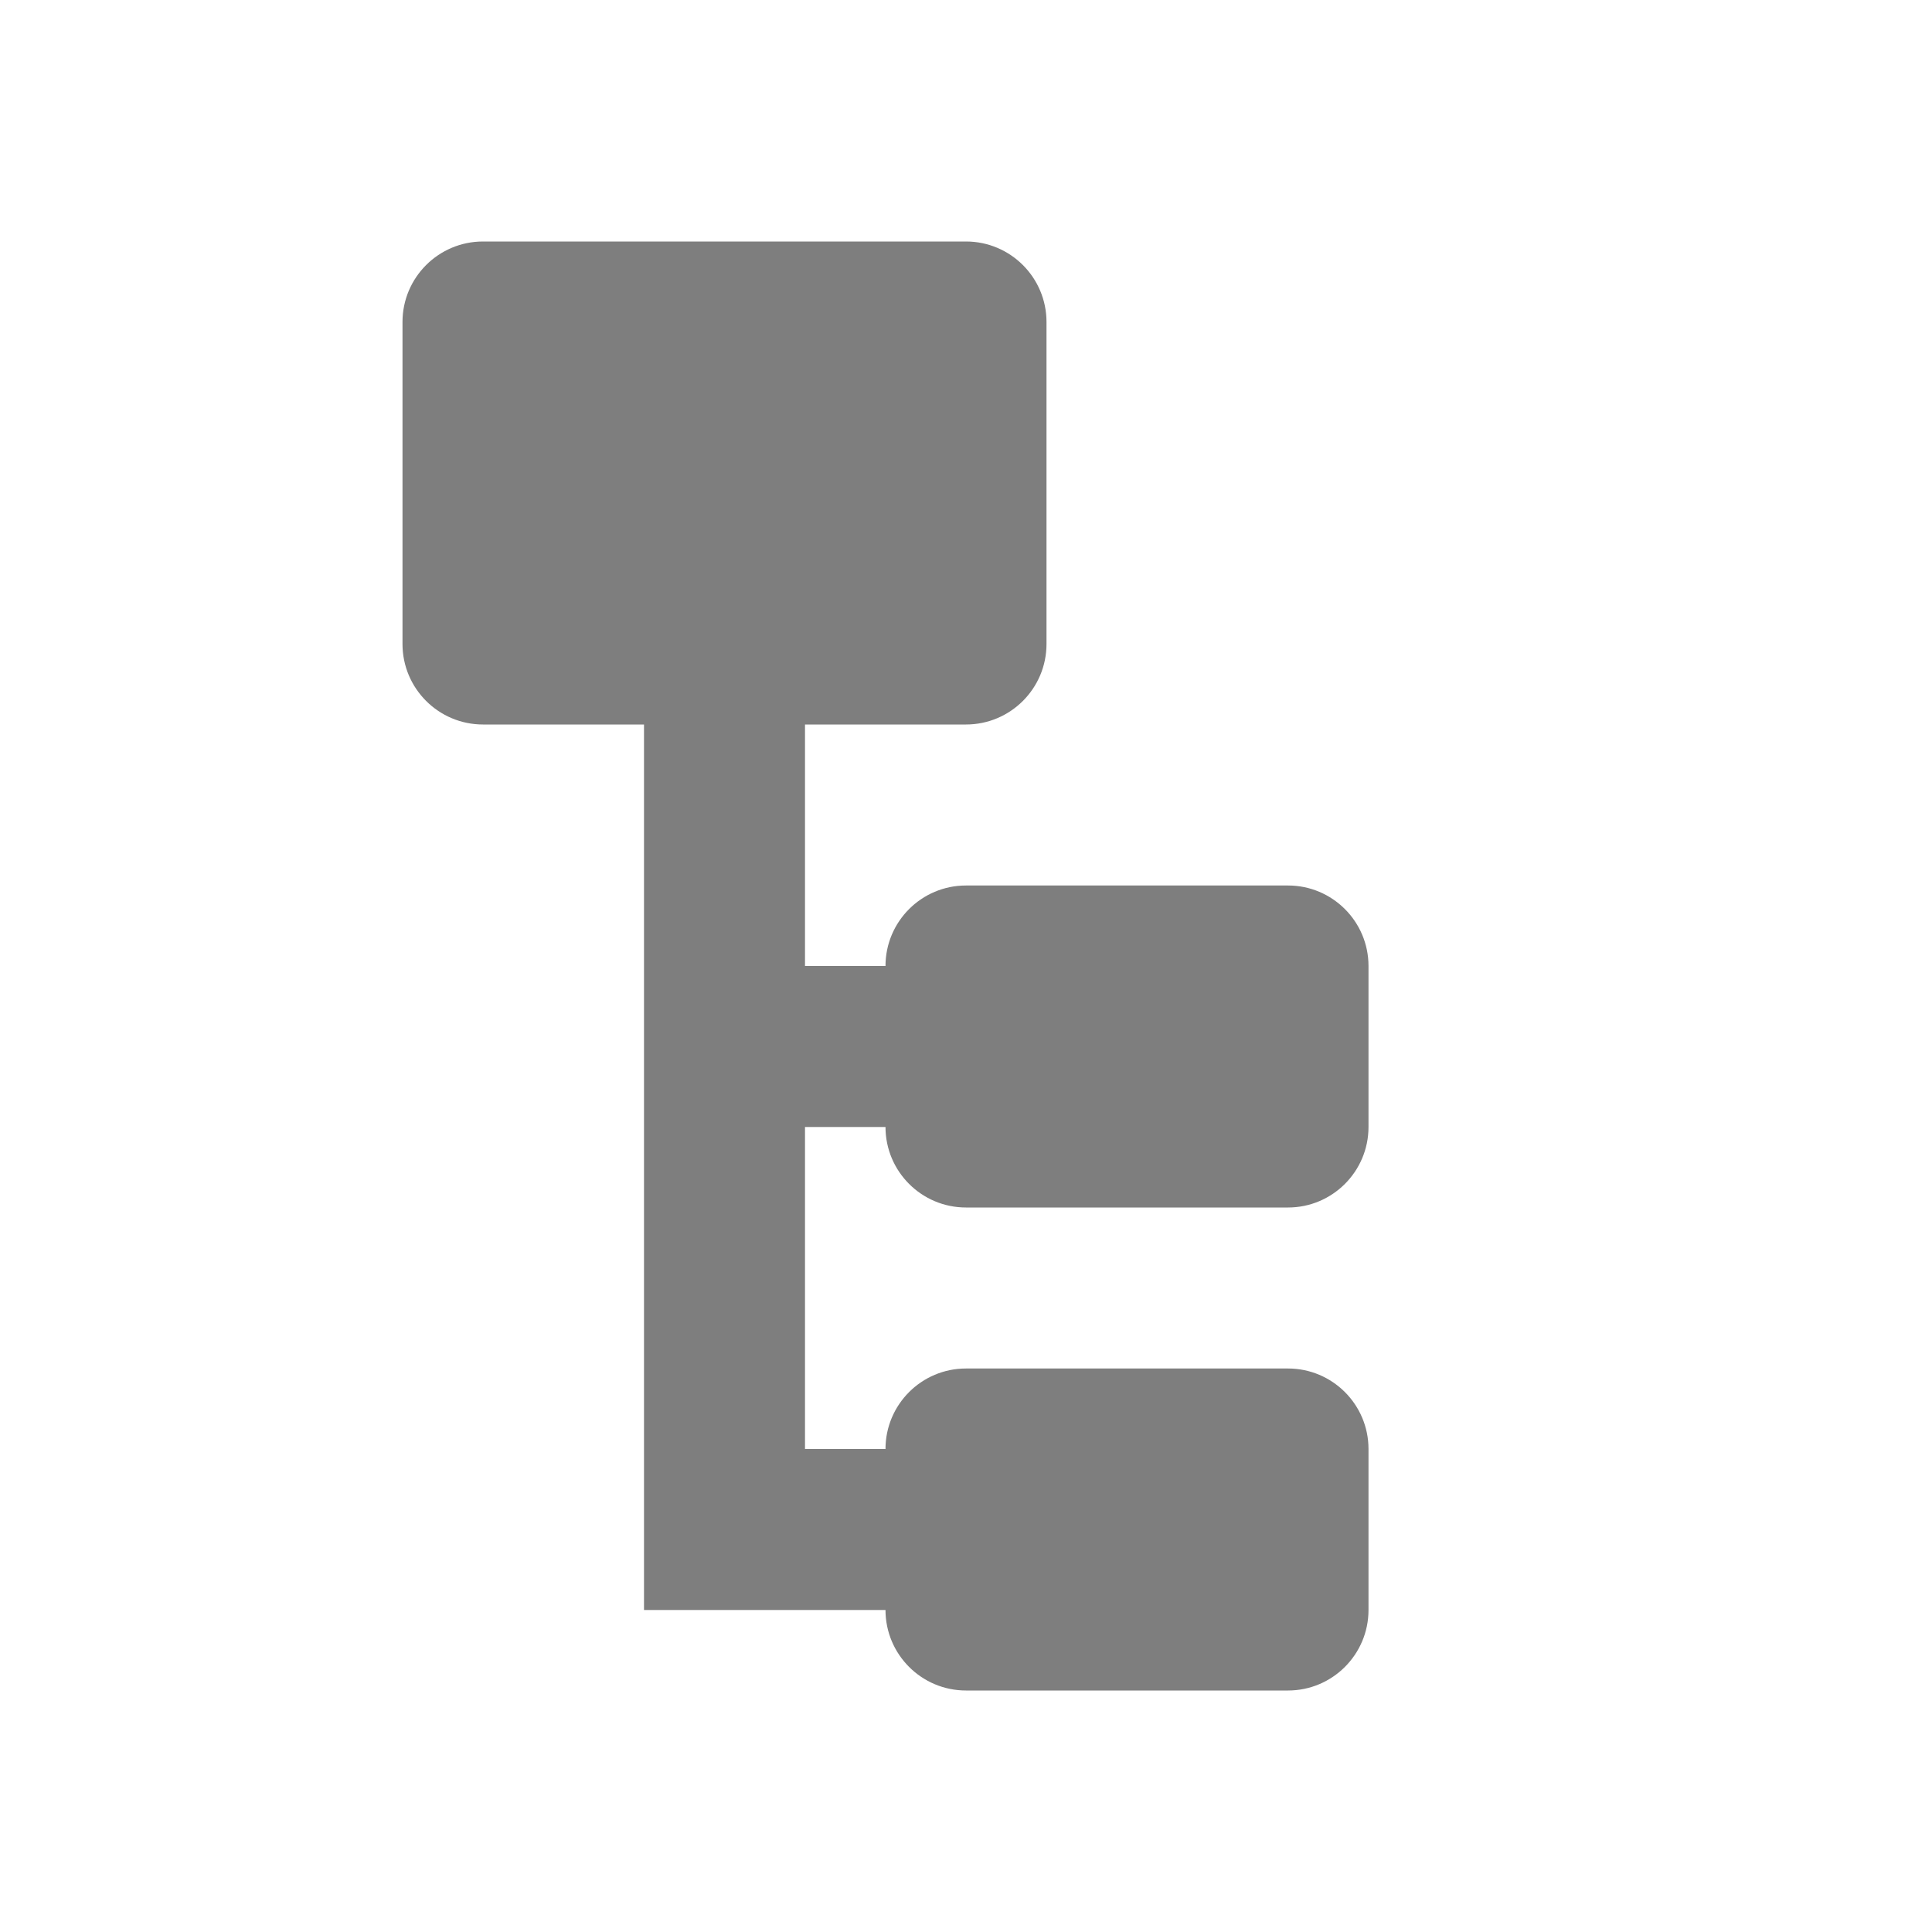 <svg width="24" height="24" viewBox="0 0 24 24" fill="none" xmlns="http://www.w3.org/2000/svg">
<g id="icon / 24-cont / actions / hierarchy-tree-24">
<path id="hierarchy-tree-24" fill-rule="evenodd" clip-rule="evenodd" d="M6 3C5.448 3 5 3.448 5 4V8C5 8.552 5.448 9 6 9H8V20H10H11C11 20.552 11.448 21 12 21H16C16.552 21 17 20.552 17 20V18C17 17.448 16.552 17 16 17H12C11.448 17 11 17.448 11 18H10V14H11C11 14.552 11.448 15 12 15H16C16.552 15 17 14.552 17 14V12C17 11.448 16.552 11 16 11H12C11.448 11 11 11.448 11 12H10V9H12C12.552 9 13 8.552 13 8V4C13 3.448 12.552 3 12 3H6Z" fill="#7E7E7E"/>
</g>
</svg>
